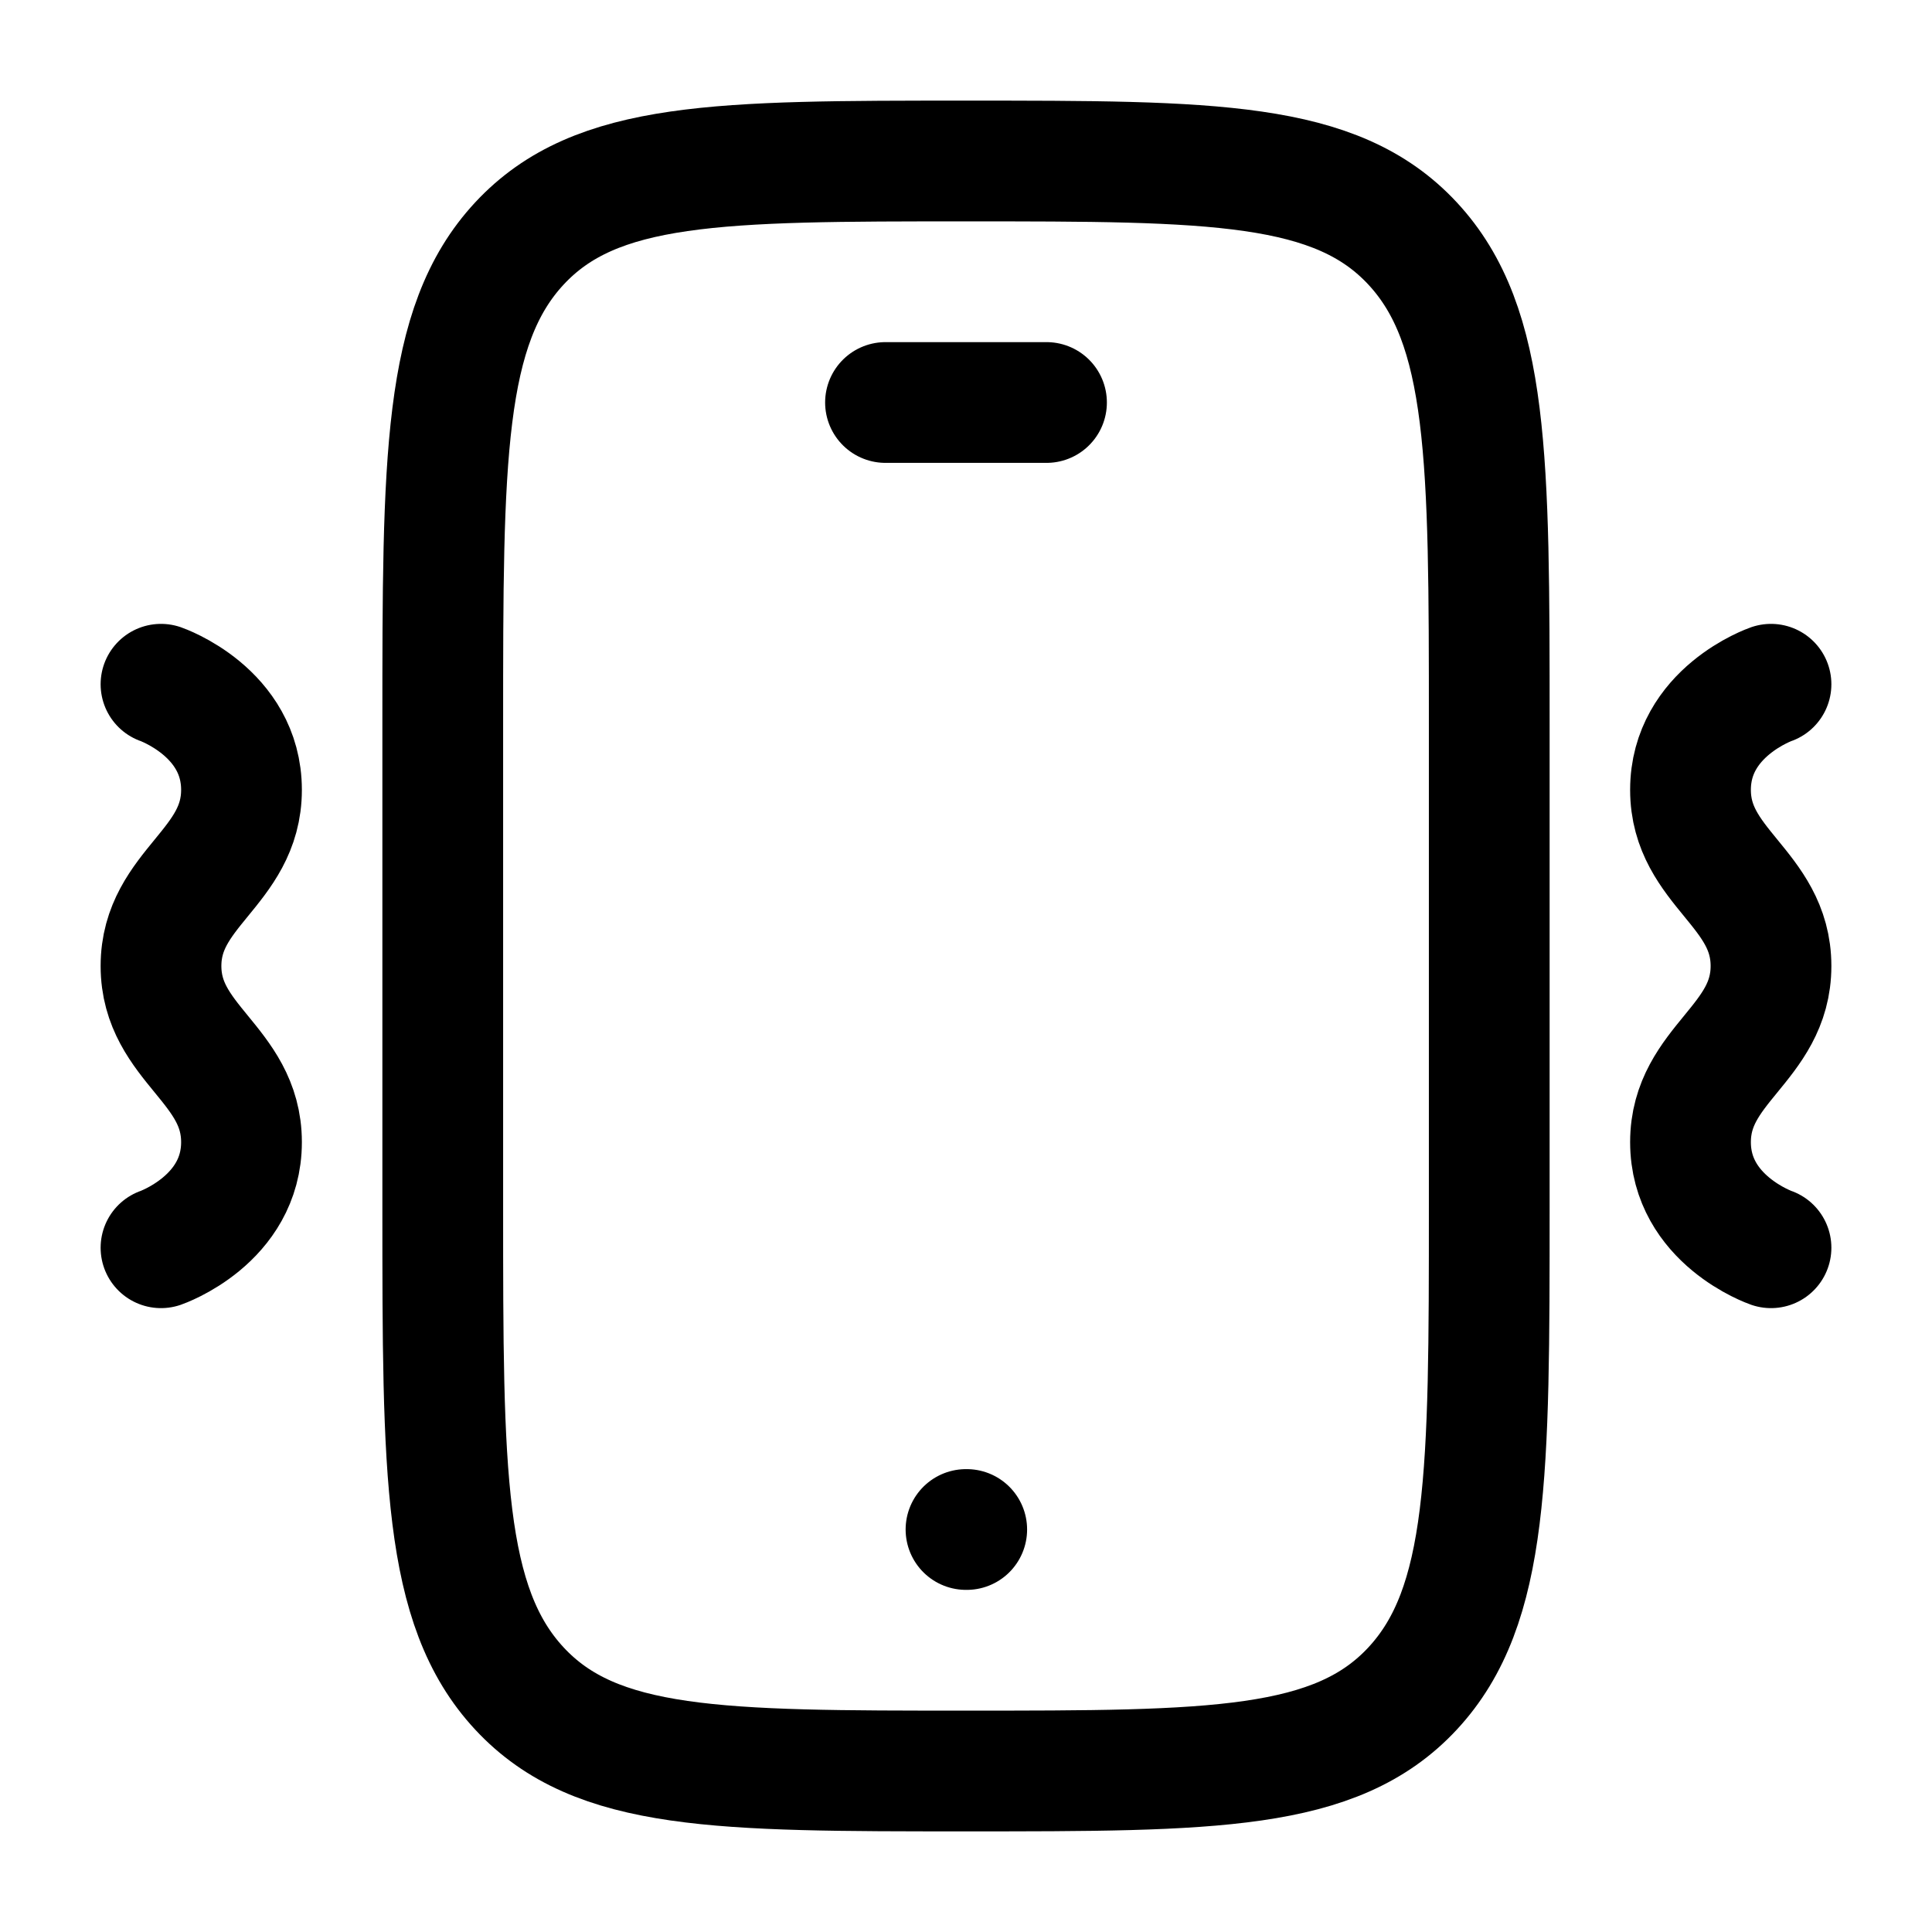 <svg xmlns="http://www.w3.org/2000/svg" width="24" height="24" viewBox="0 0 24 24" fill="none" stroke-width="1.5" stroke-linecap="round" stroke-linejoin="round" color="currentColor"><path d="M5.5 9C5.5 5.7 5.5 4.05 6.452 3.025C7.404 2 8.936 2 12 2C15.064 2 16.596 2 17.548 3.025C18.5 4.05 18.5 5.7 18.5 9V15C18.5 18.3 18.5 19.95 17.548 20.975C16.596 22 15.064 22 12 22C8.936 22 7.404 22 6.452 20.975C5.5 19.95 5.5 18.3 5.5 15V9Z" stroke="currentColor"></path><path d="M12 19H12.009" stroke="currentColor"></path><path d="M11 5H13" stroke="currentColor"></path><path d="M22 8.5C22 8.5 21 8.846 21 9.812C21 10.779 22 11.034 22 12C22 12.966 21 13.221 21 14.188C21 15.154 22 15.5 22 15.5" stroke="currentColor"></path><path d="M2 8.5C2 8.5 3 8.846 3 9.812C3 10.779 2 11.034 2 12C2 12.966 3 13.221 3 14.188C3 15.154 2 15.5 2 15.5" stroke="currentColor"></path></svg>